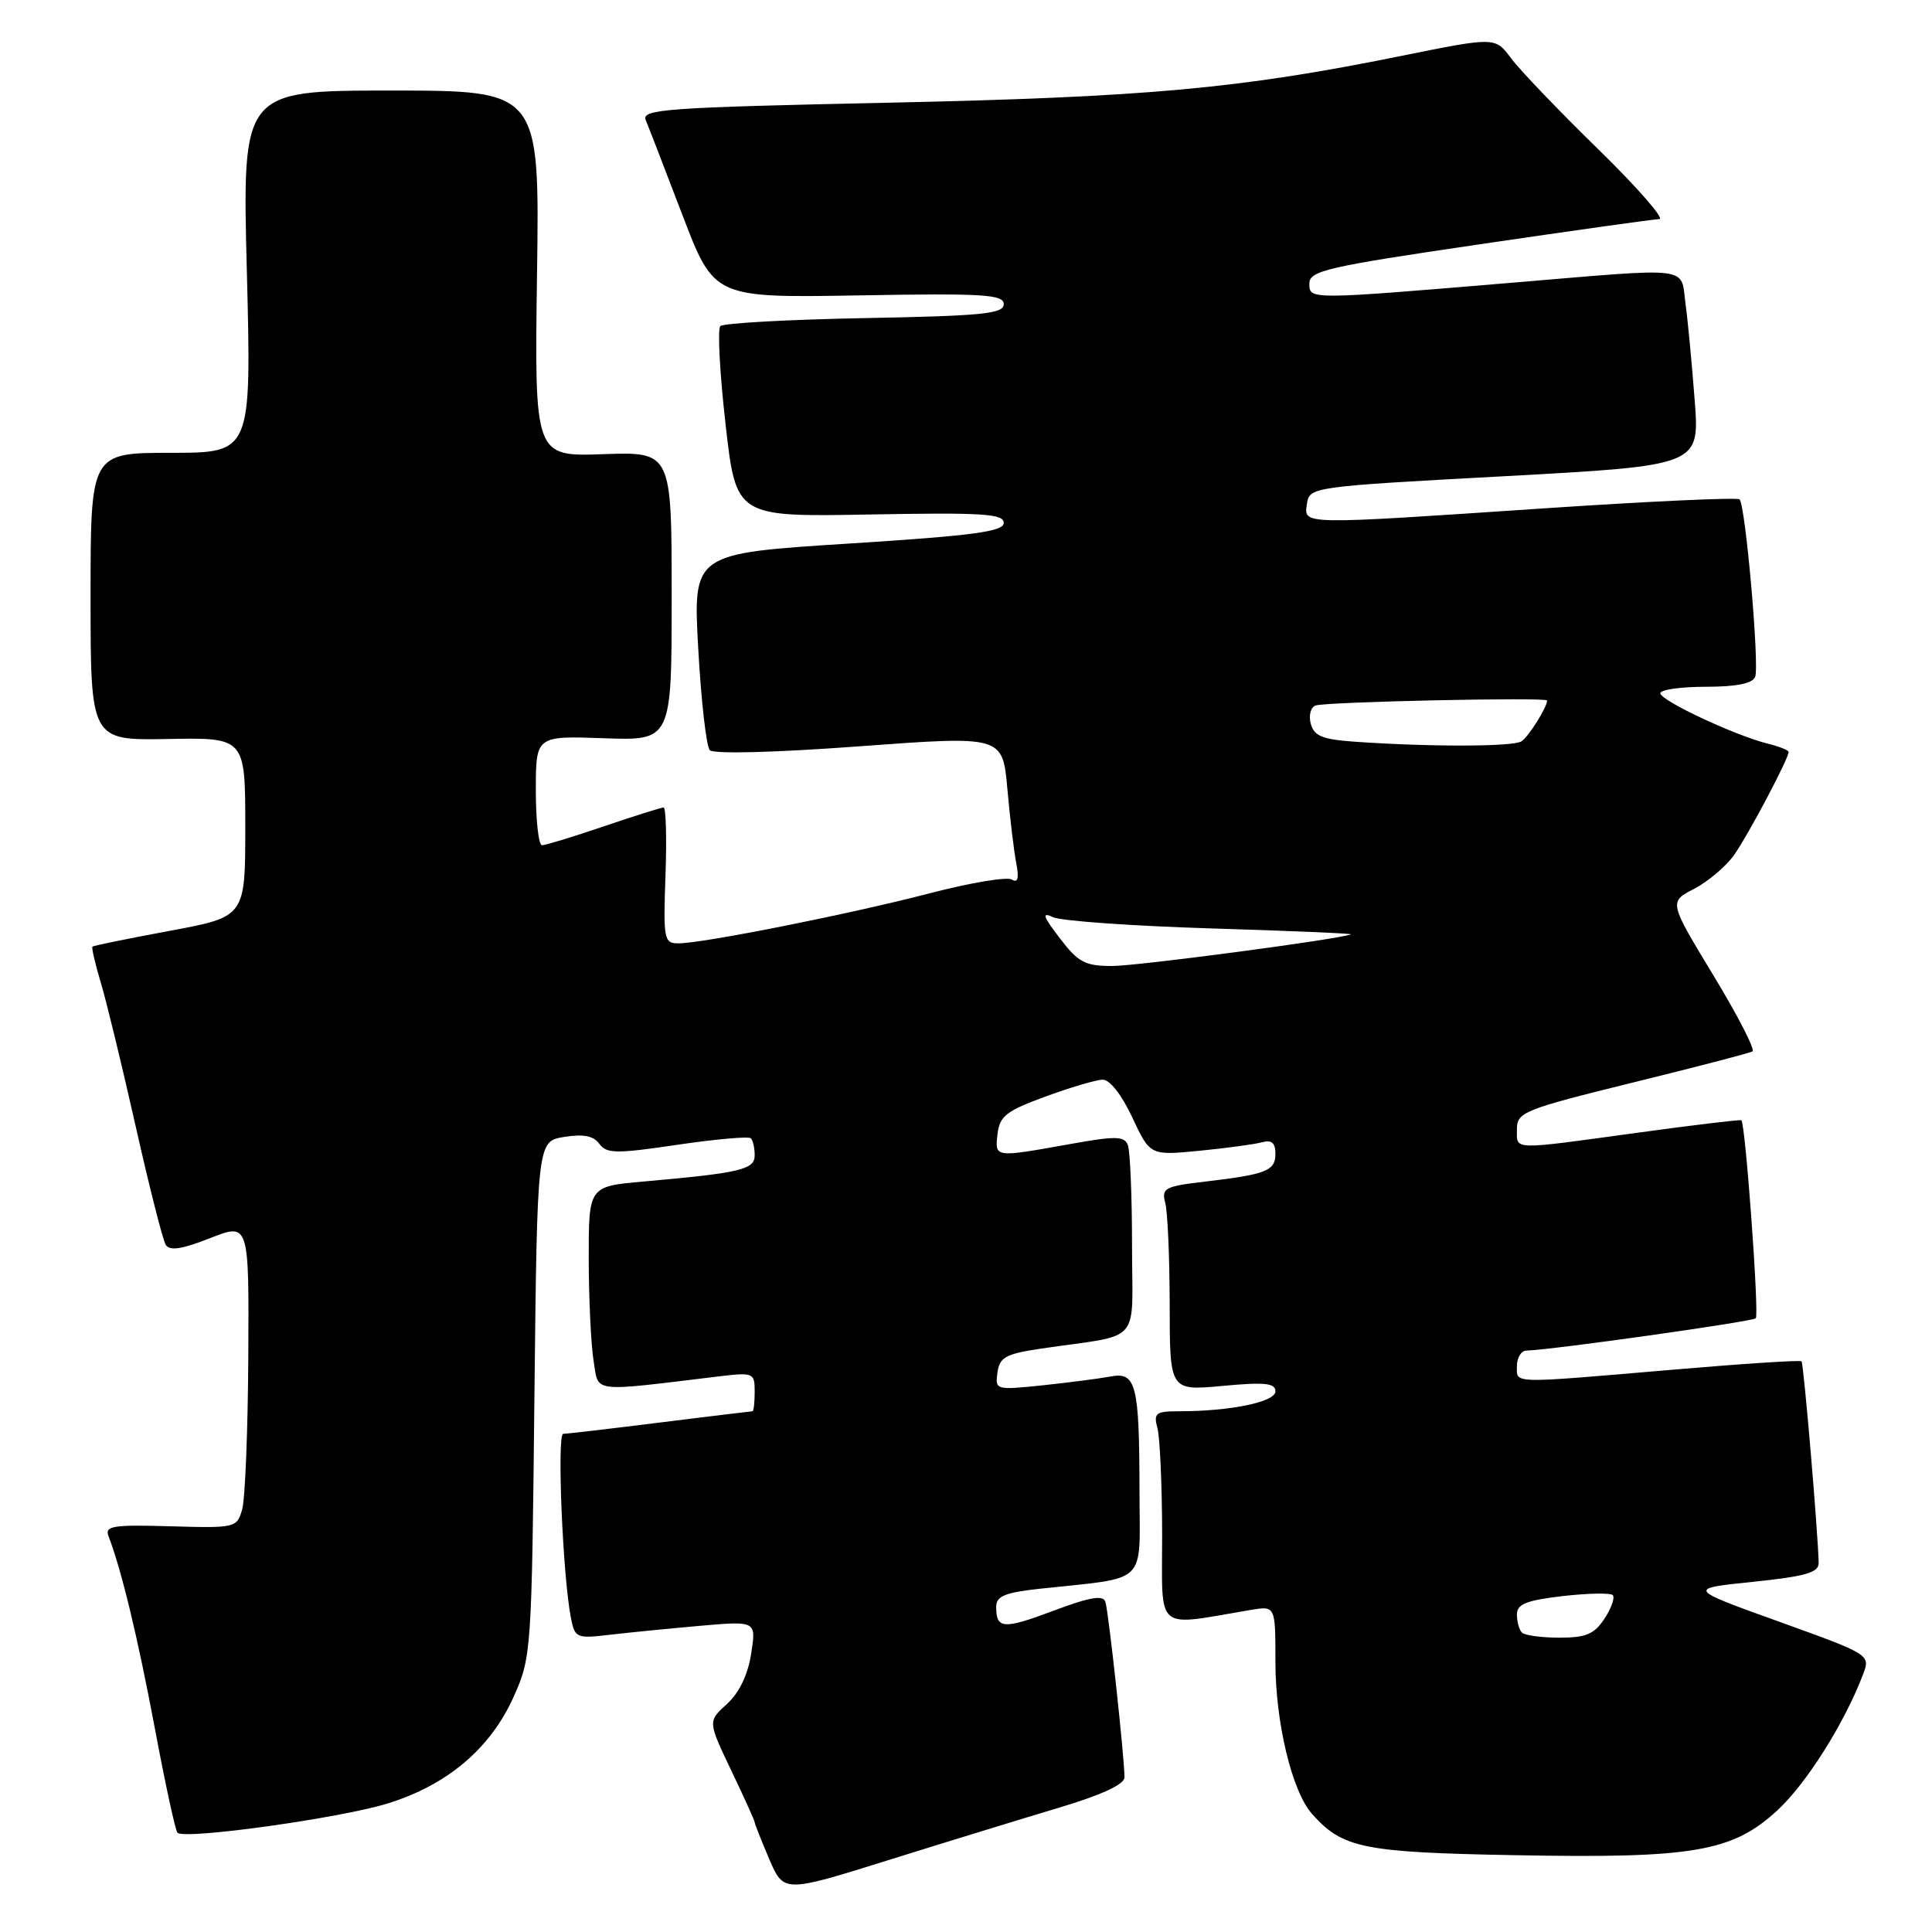 <?xml version="1.0" encoding="UTF-8" standalone="no"?>
<!DOCTYPE svg PUBLIC "-//W3C//DTD SVG 1.1//EN" "http://www.w3.org/Graphics/SVG/1.1/DTD/svg11.dtd" >
<svg xmlns="http://www.w3.org/2000/svg" xmlns:xlink="http://www.w3.org/1999/xlink" version="1.1" viewBox="0 0 256 256">
 <g >
 <path fill="currentColor"
d=" M 140.25 239.55 C 145.95 237.85 149.00 236.44 149.00 235.51 C 149.00 232.92 146.89 213.53 146.47 212.25 C 146.17 211.32 144.41 211.62 139.62 213.42 C 132.94 215.93 132.00 215.87 132.00 212.91 C 132.00 211.50 133.16 211.02 137.75 210.52 C 152.33 208.94 151.00 210.23 150.99 197.66 C 150.97 183.38 150.55 181.74 147.12 182.40 C 145.68 182.67 141.65 183.19 138.17 183.56 C 131.93 184.21 131.84 184.18 132.17 181.86 C 132.45 179.83 133.27 179.39 138.00 178.69 C 151.54 176.70 150.00 178.45 150.00 165.04 C 150.00 158.51 149.75 152.52 149.45 151.74 C 148.99 150.52 147.85 150.50 141.70 151.61 C 131.70 153.40 131.82 153.41 132.18 150.25 C 132.46 147.89 133.35 147.19 138.50 145.31 C 141.80 144.10 145.21 143.09 146.08 143.06 C 147.03 143.02 148.61 145.03 150.03 148.06 C 152.40 153.12 152.40 153.12 158.95 152.48 C 162.55 152.13 166.29 151.62 167.25 151.35 C 168.50 151.01 169.00 151.44 169.00 152.87 C 169.00 155.14 167.82 155.61 159.67 156.57 C 154.34 157.19 153.88 157.44 154.40 159.38 C 154.72 160.54 154.98 166.63 154.99 172.89 C 155.00 184.29 155.00 184.29 162.00 183.64 C 167.58 183.12 169.00 183.26 169.00 184.36 C 169.00 185.77 163.04 187.00 156.24 187.00 C 153.13 187.00 152.83 187.23 153.37 189.25 C 153.70 190.49 153.98 196.83 153.99 203.34 C 154.00 216.48 152.84 215.49 165.75 213.32 C 169.00 212.78 169.00 212.78 169.00 220.21 C 169.00 228.24 171.20 237.38 173.85 240.35 C 177.89 244.90 180.61 245.45 200.66 245.82 C 224.35 246.27 229.54 245.38 235.49 239.90 C 239.36 236.34 244.40 228.34 246.87 221.85 C 247.85 219.26 247.81 219.23 235.71 214.87 C 223.56 210.50 223.56 210.50 232.28 209.60 C 239.24 208.88 241.00 208.37 240.98 207.10 C 240.92 203.37 239.00 180.67 238.71 180.38 C 238.54 180.20 230.77 180.71 221.45 181.51 C 199.88 183.35 201.00 183.38 201.00 181.00 C 201.00 179.90 201.56 178.98 202.25 178.96 C 205.65 178.87 232.21 175.12 232.65 174.68 C 233.12 174.21 231.28 148.90 230.74 148.44 C 230.61 148.33 224.43 149.07 217.00 150.09 C 200.06 152.41 201.00 152.44 201.00 149.62 C 201.00 147.38 201.90 147.01 216.25 143.47 C 224.64 141.41 231.82 139.54 232.21 139.32 C 232.60 139.11 230.26 134.56 227.02 129.22 C 221.13 119.50 221.13 119.50 224.49 117.77 C 226.33 116.81 228.72 114.79 229.79 113.27 C 231.66 110.62 237.00 100.53 237.00 99.64 C 237.00 99.41 235.76 98.91 234.25 98.54 C 229.94 97.48 220.00 92.82 220.00 91.86 C 220.00 91.39 222.71 91.00 226.03 91.00 C 230.10 91.00 232.23 90.57 232.57 89.68 C 233.15 88.17 231.29 66.95 230.50 66.17 C 230.22 65.89 218.63 66.42 204.74 67.35 C 171.99 69.55 172.78 69.57 173.18 66.75 C 173.50 64.53 173.79 64.48 199.36 63.10 C 225.21 61.69 225.21 61.69 224.56 53.10 C 224.20 48.37 223.66 42.59 223.34 40.25 C 222.67 35.21 224.52 35.44 200.50 37.45 C 173.26 39.73 173.50 39.73 173.50 37.56 C 173.50 35.88 175.85 35.34 196.00 32.38 C 208.38 30.56 219.11 29.05 219.86 29.03 C 220.61 29.02 216.96 24.84 211.75 19.75 C 206.54 14.66 201.34 9.24 200.20 7.69 C 198.12 4.89 198.12 4.89 185.57 7.43 C 164.25 11.75 151.90 12.87 117.70 13.61 C 88.24 14.24 84.97 14.47 85.56 15.91 C 85.93 16.78 88.11 22.44 90.42 28.48 C 94.62 39.47 94.62 39.47 113.81 39.14 C 130.36 38.85 133.00 39.01 133.00 40.31 C 133.00 41.58 130.14 41.86 114.58 42.15 C 104.45 42.34 95.84 42.82 95.45 43.21 C 95.06 43.60 95.37 49.45 96.14 56.21 C 97.53 68.50 97.53 68.50 115.27 68.17 C 130.18 67.90 133.00 68.07 133.00 69.28 C 133.00 70.44 129.05 70.97 112.41 72.03 C 91.82 73.34 91.82 73.34 92.52 85.92 C 92.90 92.84 93.59 98.90 94.05 99.40 C 94.55 99.93 102.69 99.72 113.87 98.89 C 132.85 97.49 132.85 97.49 133.48 104.50 C 133.82 108.35 134.35 112.79 134.66 114.38 C 135.05 116.39 134.87 117.04 134.07 116.54 C 133.44 116.15 128.55 116.97 123.21 118.36 C 112.67 121.11 93.13 125.00 89.88 125.00 C 87.98 125.00 87.88 124.47 88.18 116.00 C 88.36 111.05 88.24 107.00 87.93 107.00 C 87.61 107.00 84.04 108.12 80.00 109.50 C 75.96 110.87 72.28 112.00 71.82 112.00 C 71.37 112.00 71.00 108.74 71.00 104.75 C 71.00 97.50 71.00 97.50 80.00 97.82 C 89.00 98.14 89.00 98.14 89.00 79.00 C 89.00 59.86 89.00 59.86 79.91 60.18 C 70.82 60.50 70.82 60.50 71.16 36.25 C 71.50 12.00 71.50 12.00 51.80 12.00 C 32.09 12.00 32.09 12.00 32.71 36.00 C 33.32 60.00 33.32 60.00 22.66 60.00 C 12.00 60.00 12.00 60.00 12.00 79.06 C 12.00 98.11 12.00 98.11 22.25 97.92 C 32.50 97.73 32.50 97.73 32.50 109.61 C 32.50 121.48 32.50 121.48 22.50 123.34 C 17.00 124.36 12.39 125.30 12.25 125.43 C 12.11 125.56 12.60 127.67 13.33 130.11 C 14.07 132.55 16.15 141.12 17.96 149.16 C 19.77 157.21 21.57 164.31 21.96 164.94 C 22.48 165.78 24.09 165.54 27.84 164.06 C 33.00 162.03 33.00 162.03 32.90 179.76 C 32.85 189.52 32.48 198.62 32.09 200.00 C 31.39 202.45 31.20 202.49 22.58 202.24 C 14.99 202.02 13.86 202.19 14.37 203.53 C 16.10 208.02 18.24 216.92 20.50 228.92 C 21.88 236.31 23.24 242.58 23.52 242.85 C 24.46 243.79 45.04 240.92 51.33 238.98 C 59.28 236.53 65.01 231.67 68.08 224.79 C 70.40 219.62 70.46 218.72 70.81 185.37 C 71.18 151.23 71.18 151.23 74.75 150.65 C 77.30 150.24 78.65 150.50 79.42 151.57 C 80.38 152.88 81.65 152.89 89.75 151.69 C 94.84 150.94 99.22 150.55 99.50 150.83 C 99.77 151.11 100.00 152.12 100.00 153.08 C 100.00 154.98 98.13 155.42 85.25 156.56 C 78.00 157.20 78.00 157.20 78.01 166.85 C 78.02 172.16 78.31 178.23 78.66 180.35 C 79.36 184.61 78.08 184.45 95.25 182.38 C 99.84 181.83 100.00 181.90 100.00 184.41 C 100.00 185.83 99.87 187.00 99.71 187.00 C 99.55 187.00 94.04 187.67 87.46 188.49 C 80.88 189.31 75.11 189.99 74.63 189.99 C 73.78 190.00 74.56 208.76 75.64 214.33 C 76.17 217.06 76.37 217.14 80.85 216.61 C 83.41 216.31 88.81 215.78 92.86 215.42 C 100.21 214.78 100.21 214.78 99.53 219.14 C 99.10 221.93 97.94 224.32 96.32 225.79 C 93.79 228.09 93.79 228.09 96.89 234.59 C 98.60 238.16 100.00 241.26 100.00 241.46 C 100.00 241.67 100.87 243.85 101.92 246.32 C 103.85 250.81 103.85 250.81 117.67 246.49 C 125.28 244.11 135.44 240.99 140.25 239.55 Z  M 201.67 216.33 C 201.30 215.97 201.00 214.89 201.00 213.93 C 201.00 212.55 202.25 212.05 207.06 211.49 C 210.40 211.11 213.38 211.05 213.70 211.36 C 214.01 211.68 213.52 213.08 212.61 214.47 C 211.26 216.53 210.15 217.00 206.64 217.00 C 204.27 217.00 202.03 216.70 201.67 216.33 Z  M 140.43 124.32 C 138.17 121.36 138.00 120.82 139.56 121.54 C 140.63 122.03 150.05 122.70 160.50 123.02 C 170.95 123.34 179.28 123.69 179.00 123.81 C 177.36 124.47 150.79 127.99 147.37 128.00 C 143.78 128.00 142.87 127.52 140.43 124.32 Z  M 179.35 98.27 C 175.21 97.97 174.11 97.51 173.68 95.89 C 173.39 94.78 173.68 93.70 174.33 93.48 C 175.73 92.99 205.00 92.36 205.00 92.82 C 205.00 93.71 202.56 97.60 201.60 98.23 C 200.52 98.96 189.38 98.98 179.35 98.27 Z "/>
</g>
</svg>